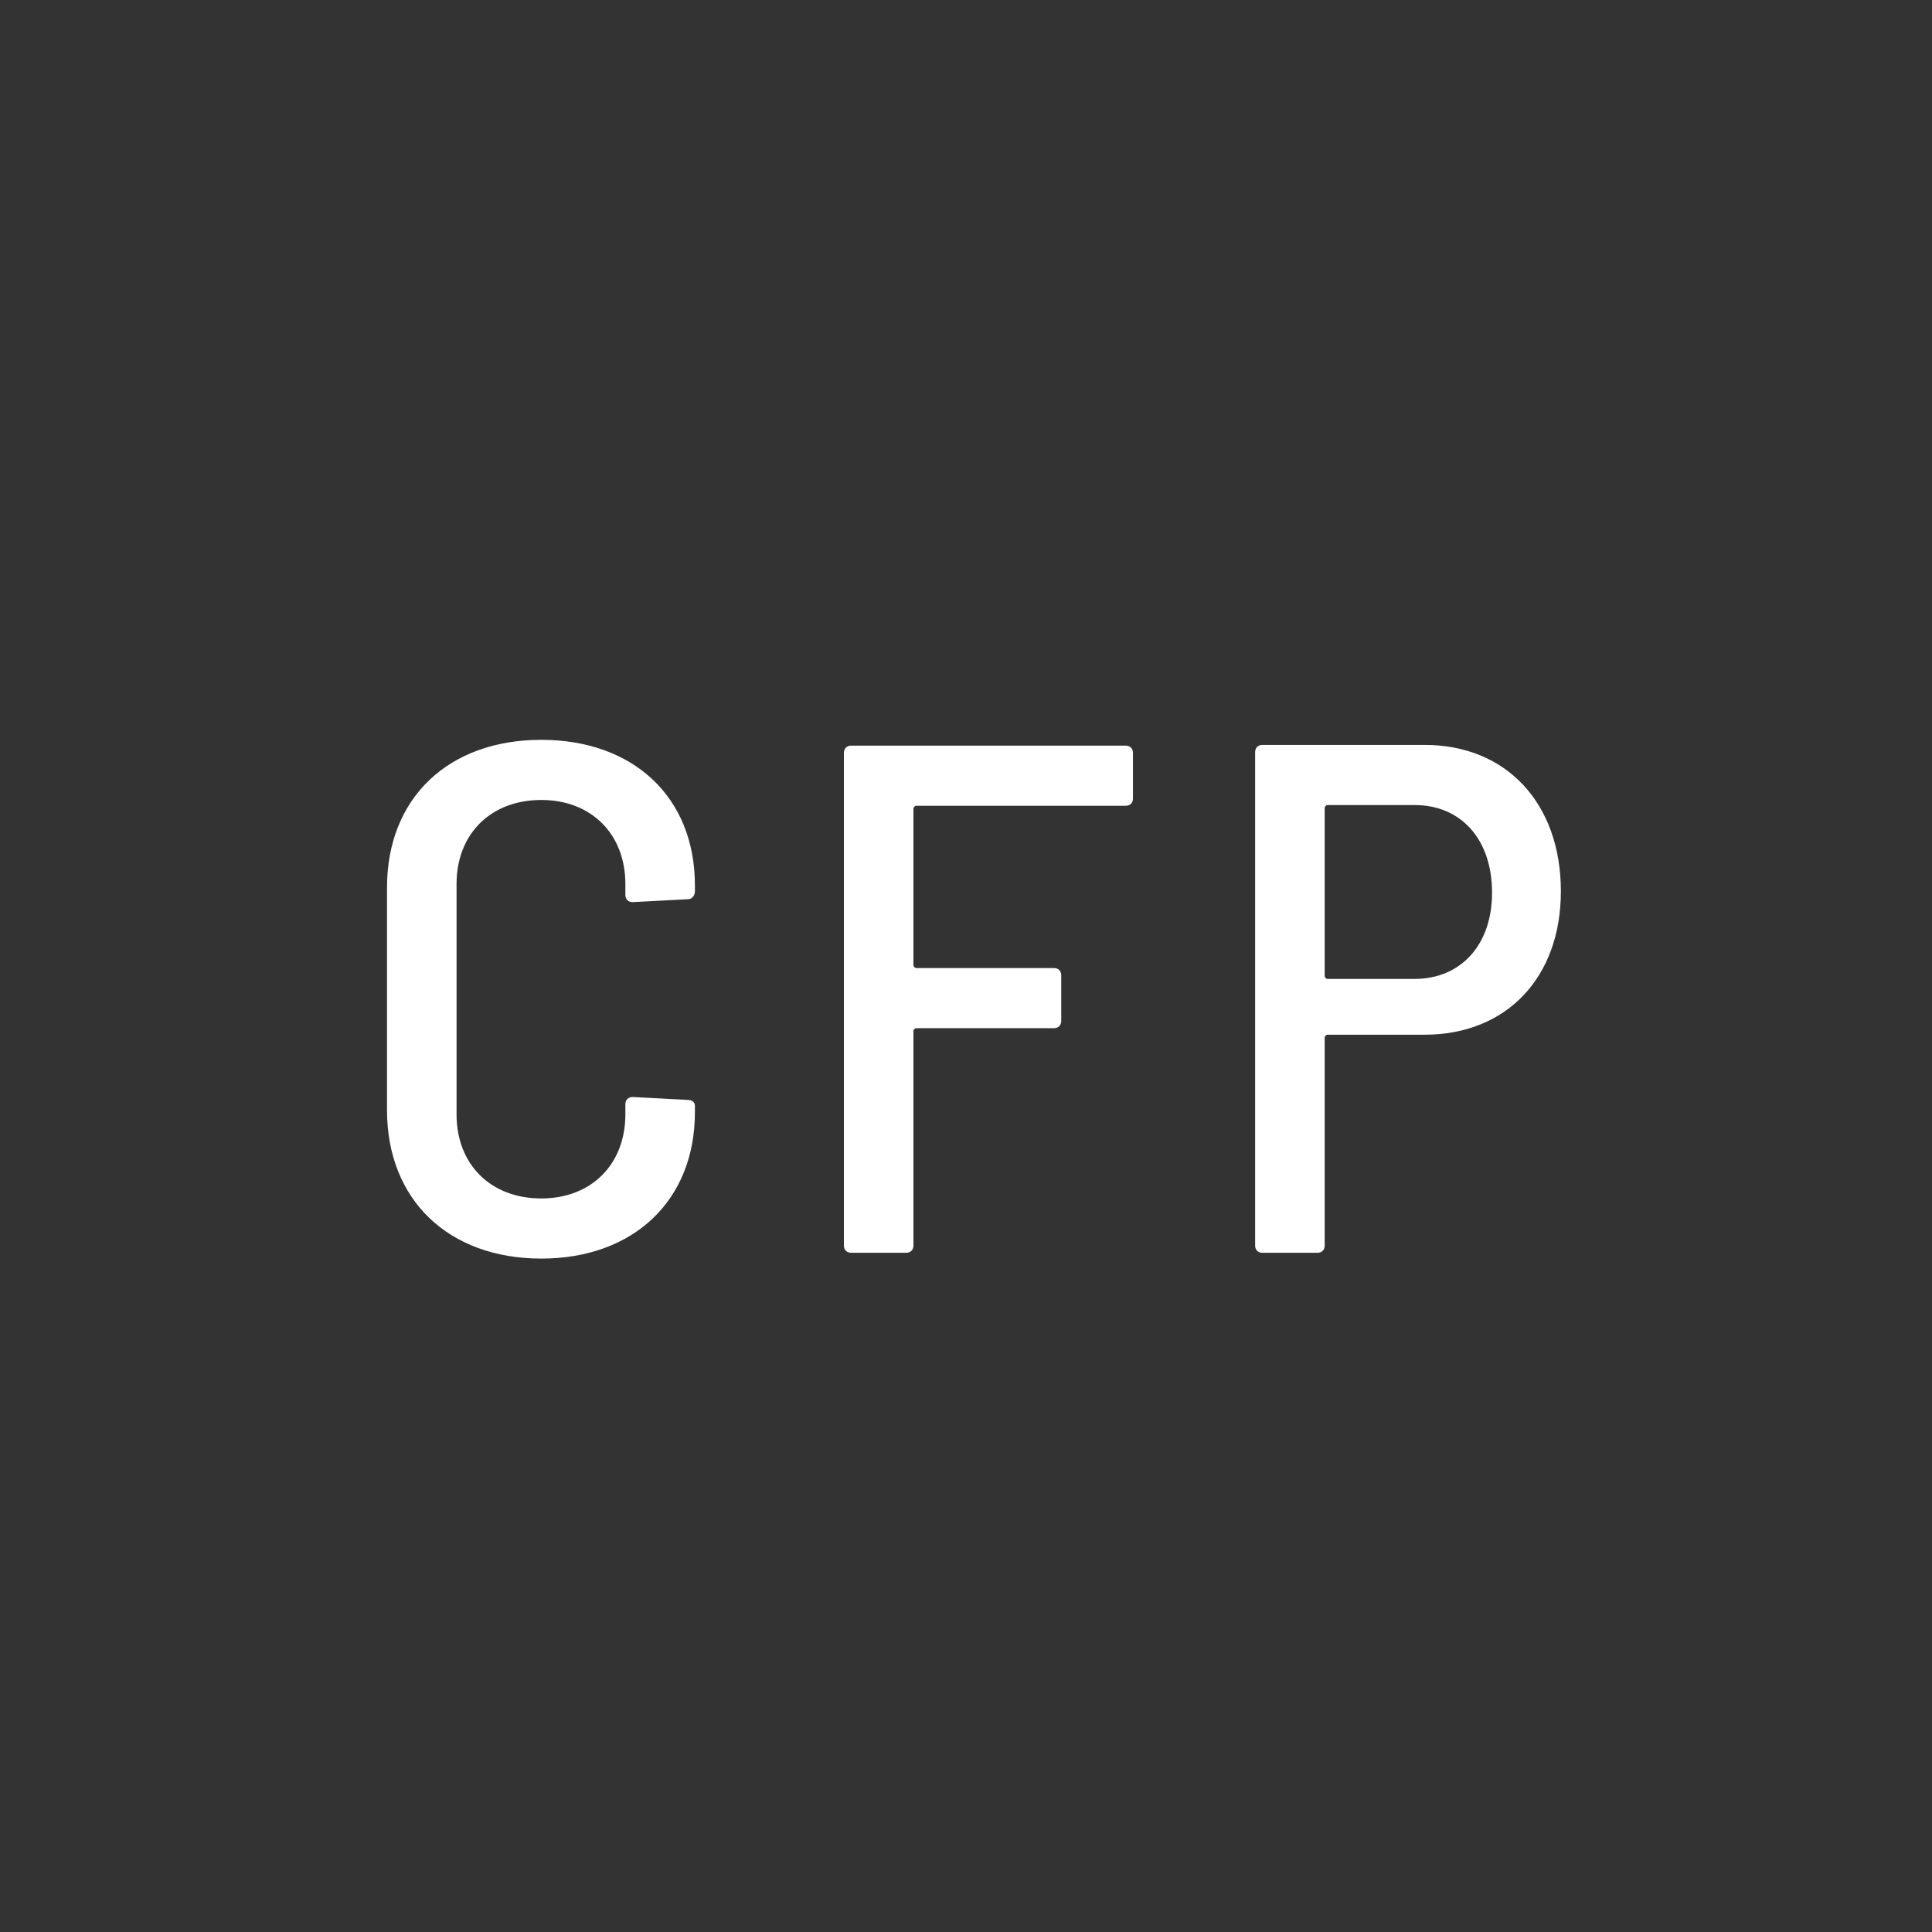 <svg width="64" height="64" viewBox="0 0 64 64" fill="none" xmlns="http://www.w3.org/2000/svg">
<rect x="0" y="0" width="64" height="64" fill="#333333" stroke="none"/>
<path d="M17.932 41.692C20.98 41.692 23.02 39.772 23.02 36.844V36.628C23.02 36.508 22.924 36.436 22.78 36.436L20.956 36.34C20.812 36.34 20.716 36.436 20.716 36.58V36.916C20.716 38.572 19.588 39.7 17.932 39.7C16.252 39.7 15.124 38.572 15.124 36.916V29.284C15.124 27.628 16.252 26.5 17.932 26.5C19.588 26.5 20.716 27.628 20.716 29.284V29.644C20.716 29.788 20.812 29.884 20.956 29.884L22.78 29.788C22.924 29.788 23.02 29.668 23.02 29.524V29.332C23.02 26.404 20.98 24.508 17.932 24.508C14.86 24.508 12.82 26.428 12.82 29.404V36.772C12.82 39.748 14.86 41.692 17.932 41.692ZM37.531 26.452V24.94C37.531 24.796 37.435 24.7 37.291 24.7H28.195C28.051 24.7 27.955 24.796 27.955 24.94V41.26C27.955 41.404 28.051 41.5 28.195 41.5H30.019C30.163 41.5 30.259 41.404 30.259 41.26V34.156C30.259 34.108 30.307 34.06 30.355 34.06H34.915C35.059 34.06 35.155 33.964 35.155 33.82V32.308C35.155 32.164 35.059 32.068 34.915 32.068H30.355C30.307 32.068 30.259 32.02 30.259 31.972V26.788C30.259 26.74 30.307 26.692 30.355 26.692H37.291C37.435 26.692 37.531 26.596 37.531 26.452ZM47.194 24.676H41.818C41.674 24.676 41.578 24.772 41.578 24.916V41.26C41.578 41.404 41.674 41.5 41.818 41.5H43.642C43.786 41.5 43.882 41.404 43.882 41.26V34.372C43.882 34.324 43.93 34.276 43.978 34.276H47.194C49.906 34.276 51.706 32.38 51.706 29.524C51.706 26.62 49.906 24.676 47.194 24.676ZM46.858 32.428H43.978C43.93 32.428 43.882 32.38 43.882 32.332V26.764C43.882 26.716 43.93 26.668 43.978 26.668H46.858C48.394 26.668 49.426 27.796 49.426 29.572C49.426 31.3 48.394 32.428 46.858 32.428Z" fill="white"/>
</svg>
